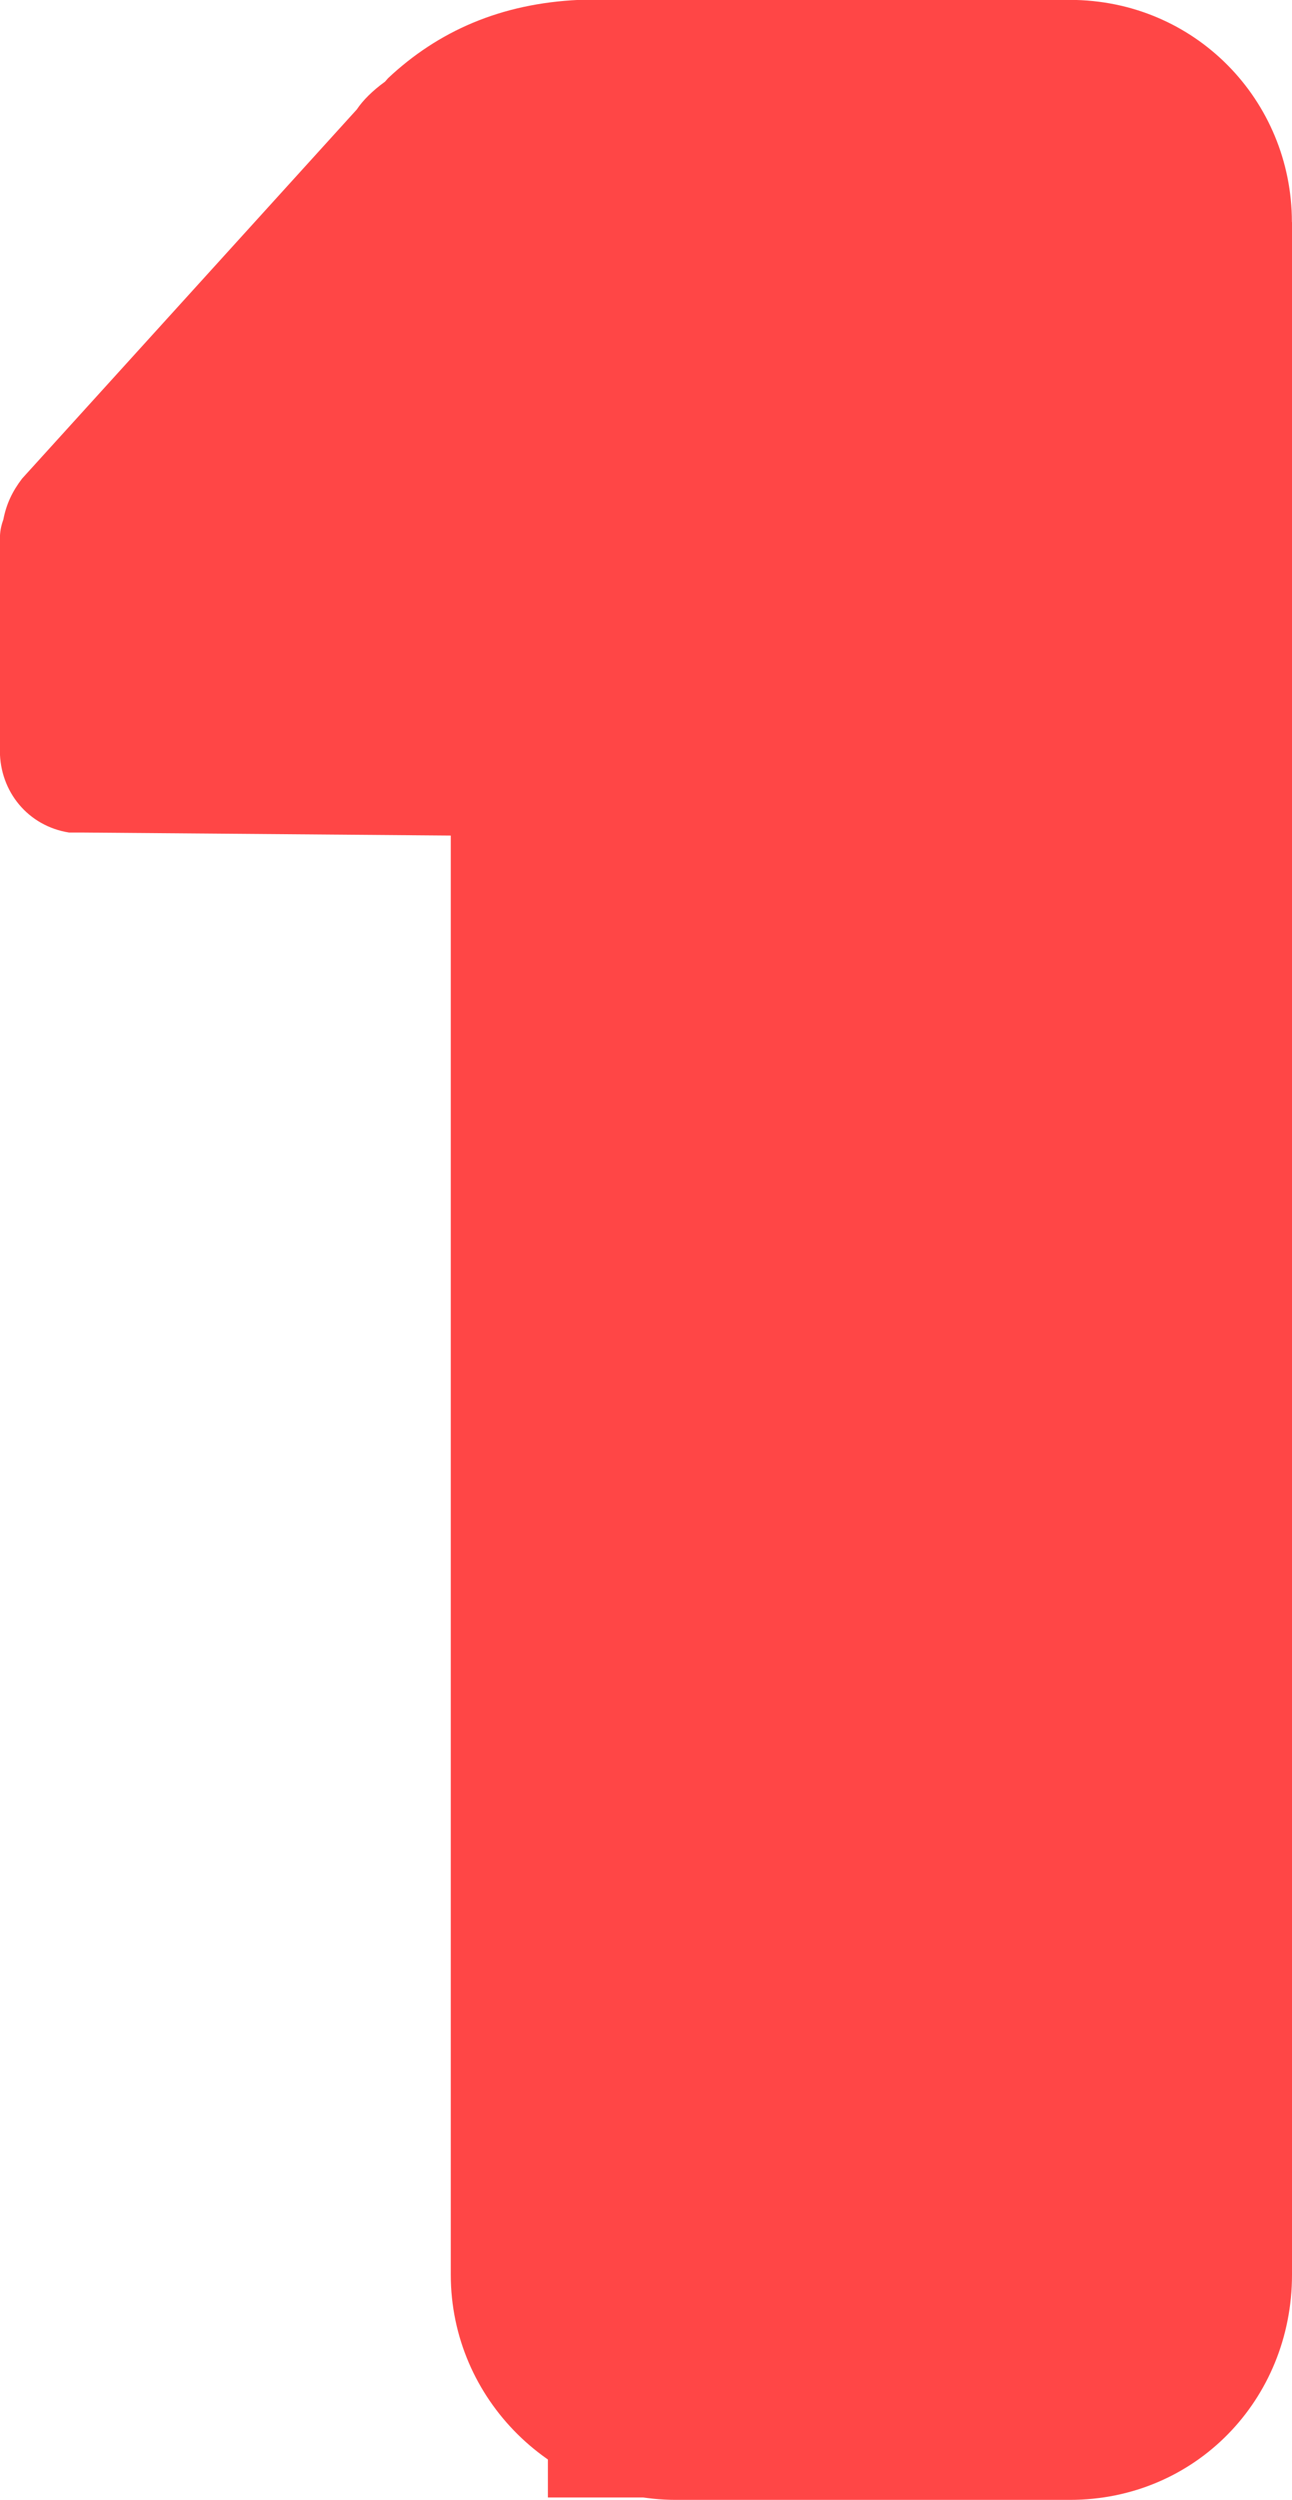 <svg version="1.1" xmlns="http://www.w3.org/2000/svg" xmlns:xlink="http://www.w3.org/1999/xlink" width="11.946" height="23.112" viewBox="0,0,11.946,23.112"><g transform="translate(-234.027,-166.569)"><g data-paper-data="{&quot;isPaintingLayer&quot;:true}" fill="#ff4646" fill-rule="nonzero" stroke="none" stroke-width="1" stroke-linecap="butt" stroke-linejoin="miter" stroke-miterlimit="10" stroke-dasharray="" stroke-dashoffset="0" style="mix-blend-mode: normal"><path d="M239.093,189.659v-19.137h-2.371v-1.722l6.555,-2.209v23.068zM239.093,189.659"/><path d="M245.973,168.623v18.976c0,1.158 -0.896,2.082 -2.054,2.082h-3.642c-1.129,0 -2.082,-0.924 -2.082,-2.082v-13.305l-3.413,-0.028h-0.117c-0.378,-0.06 -0.639,-0.378 -0.639,-0.756v-1.937c0,-0.056 0,-0.113 0.032,-0.201c0.028,-0.145 0.084,-0.261 0.173,-0.378l3.095,-3.413c0.056,-0.084 0.145,-0.173 0.261,-0.257l0.028,-0.032c0.462,-0.434 1.041,-0.691 1.765,-0.724h4.538c1.158,0 2.054,0.929 2.054,2.054zM243.919,166.569"/></g></g></svg>